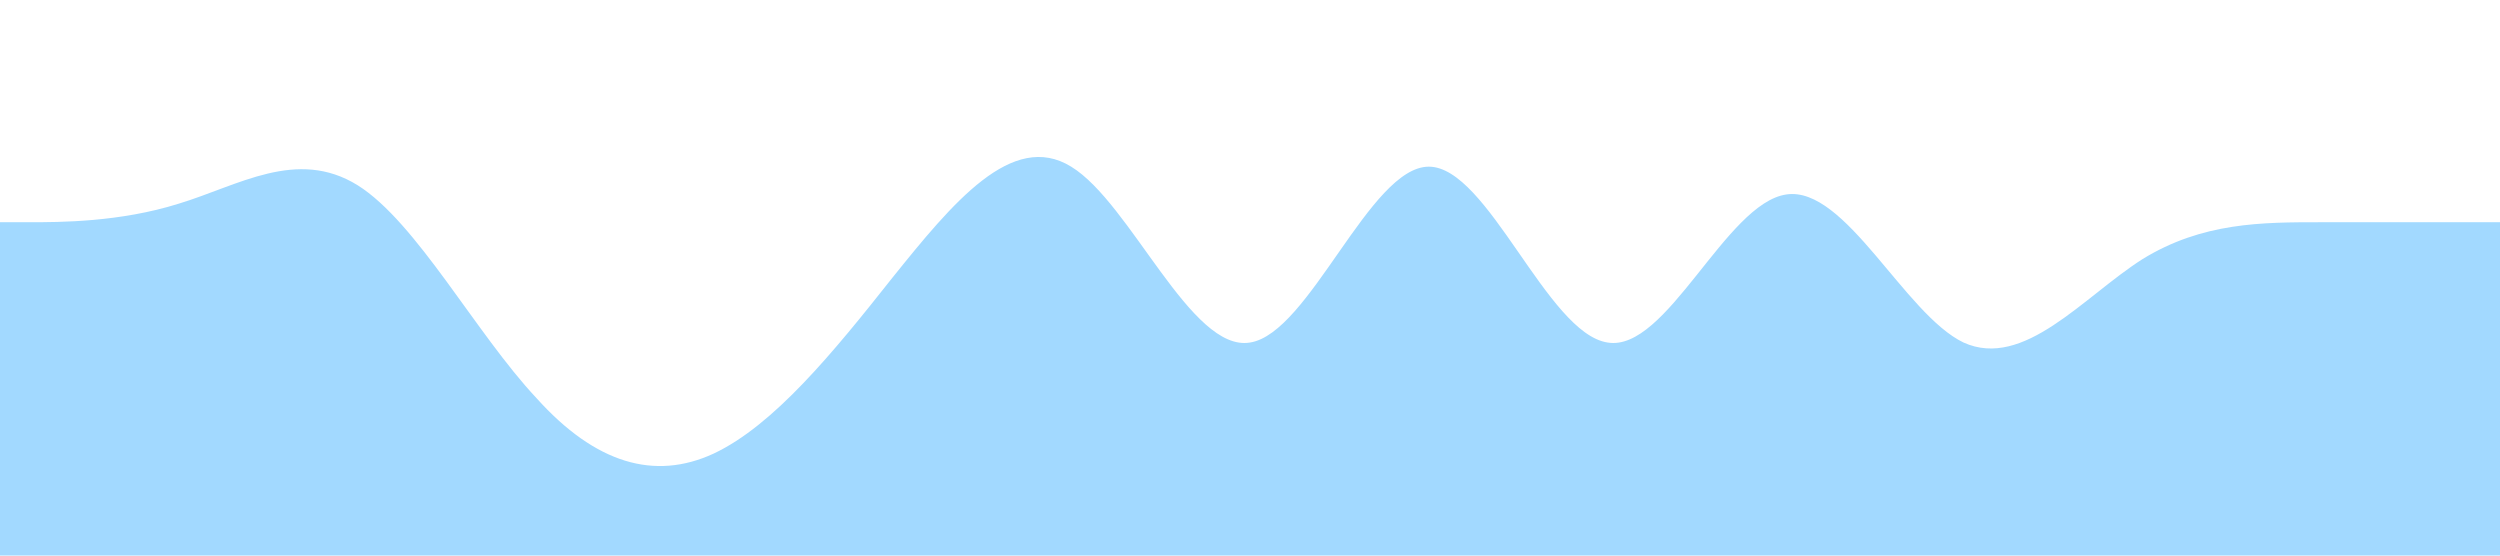 <?xml version="1.0" standalone="no"?><svg xmlns="http://www.w3.org/2000/svg" viewBox="0 0 1440 320"><path fill="#a2d9ff" fill-opacity="1" d="M0,128L17.1,128C34.3,128,69,128,103,117.3C137.1,107,171,85,206,106.7C240,128,274,192,309,229.3C342.9,267,377,277,411,261.3C445.7,245,480,203,514,160C548.6,117,583,75,617,96C651.4,117,686,203,720,197.3C754.3,192,789,96,823,96C857.1,96,891,192,926,197.3C960,203,994,117,1029,112C1062.9,107,1097,181,1131,197.3C1165.7,213,1200,171,1234,149.3C1268.6,128,1303,128,1337,128C1371.4,128,1406,128,1423,128L1440,128L1440,320L1422.9,320C1405.7,320,1371,320,1337,320C1302.9,320,1269,320,1234,320C1200,320,1166,320,1131,320C1097.1,320,1063,320,1029,320C994.3,320,960,320,926,320C891.4,320,857,320,823,320C788.6,320,754,320,720,320C685.7,320,651,320,617,320C582.9,320,549,320,514,320C480,320,446,320,411,320C377.1,320,343,320,309,320C274.3,320,240,320,206,320C171.4,320,137,320,103,320C68.6,320,34,320,17,320L0,320Z"></path></svg>